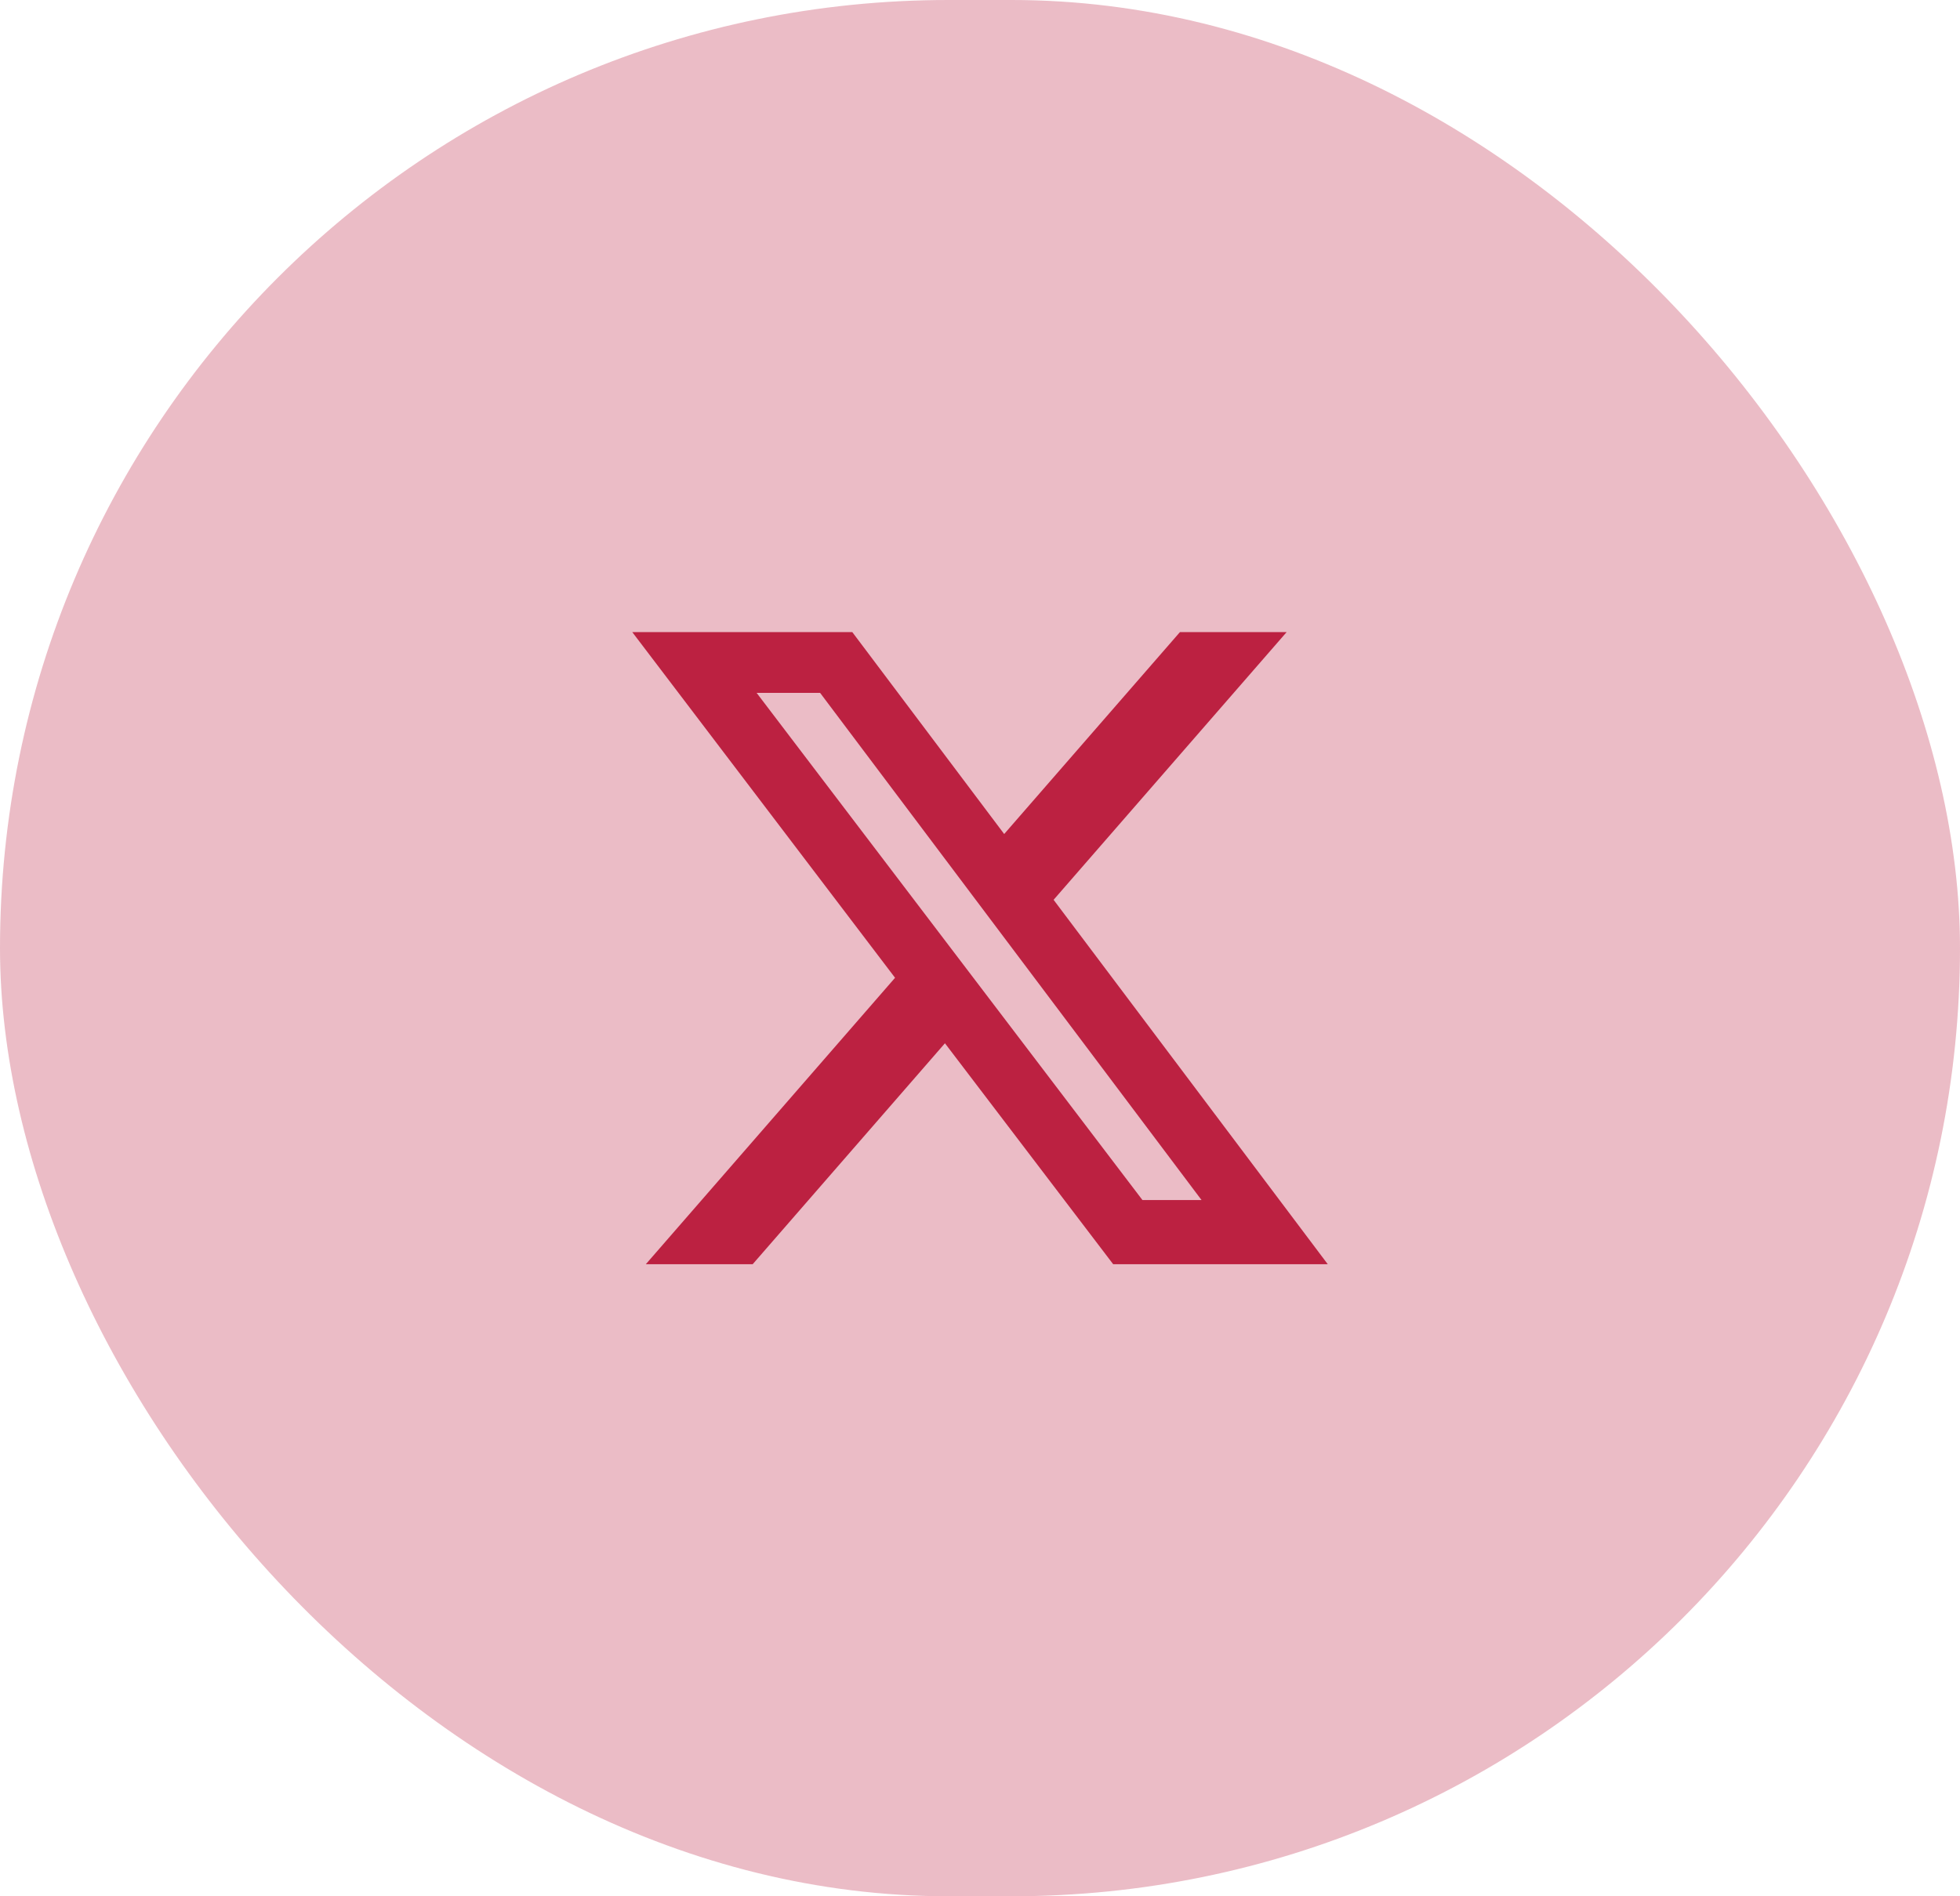 <svg width="62" height="60" viewBox="0 0 62 60" fill="none" xmlns="http://www.w3.org/2000/svg">
<rect width="62" height="60" rx="30" fill="#BC2141 " fill-opacity="0.3"/>
<path d="M37.325 20H40.7L33.328 28.471L42 40H35.212L29.891 33.01L23.81 40H20.43L28.313 30.938L20 20H26.96L31.765 26.389L37.325 20ZM36.139 37.971H38.008L25.942 21.923H23.934L36.139 37.971Z" fill="#BC2141 "/>
</svg>
